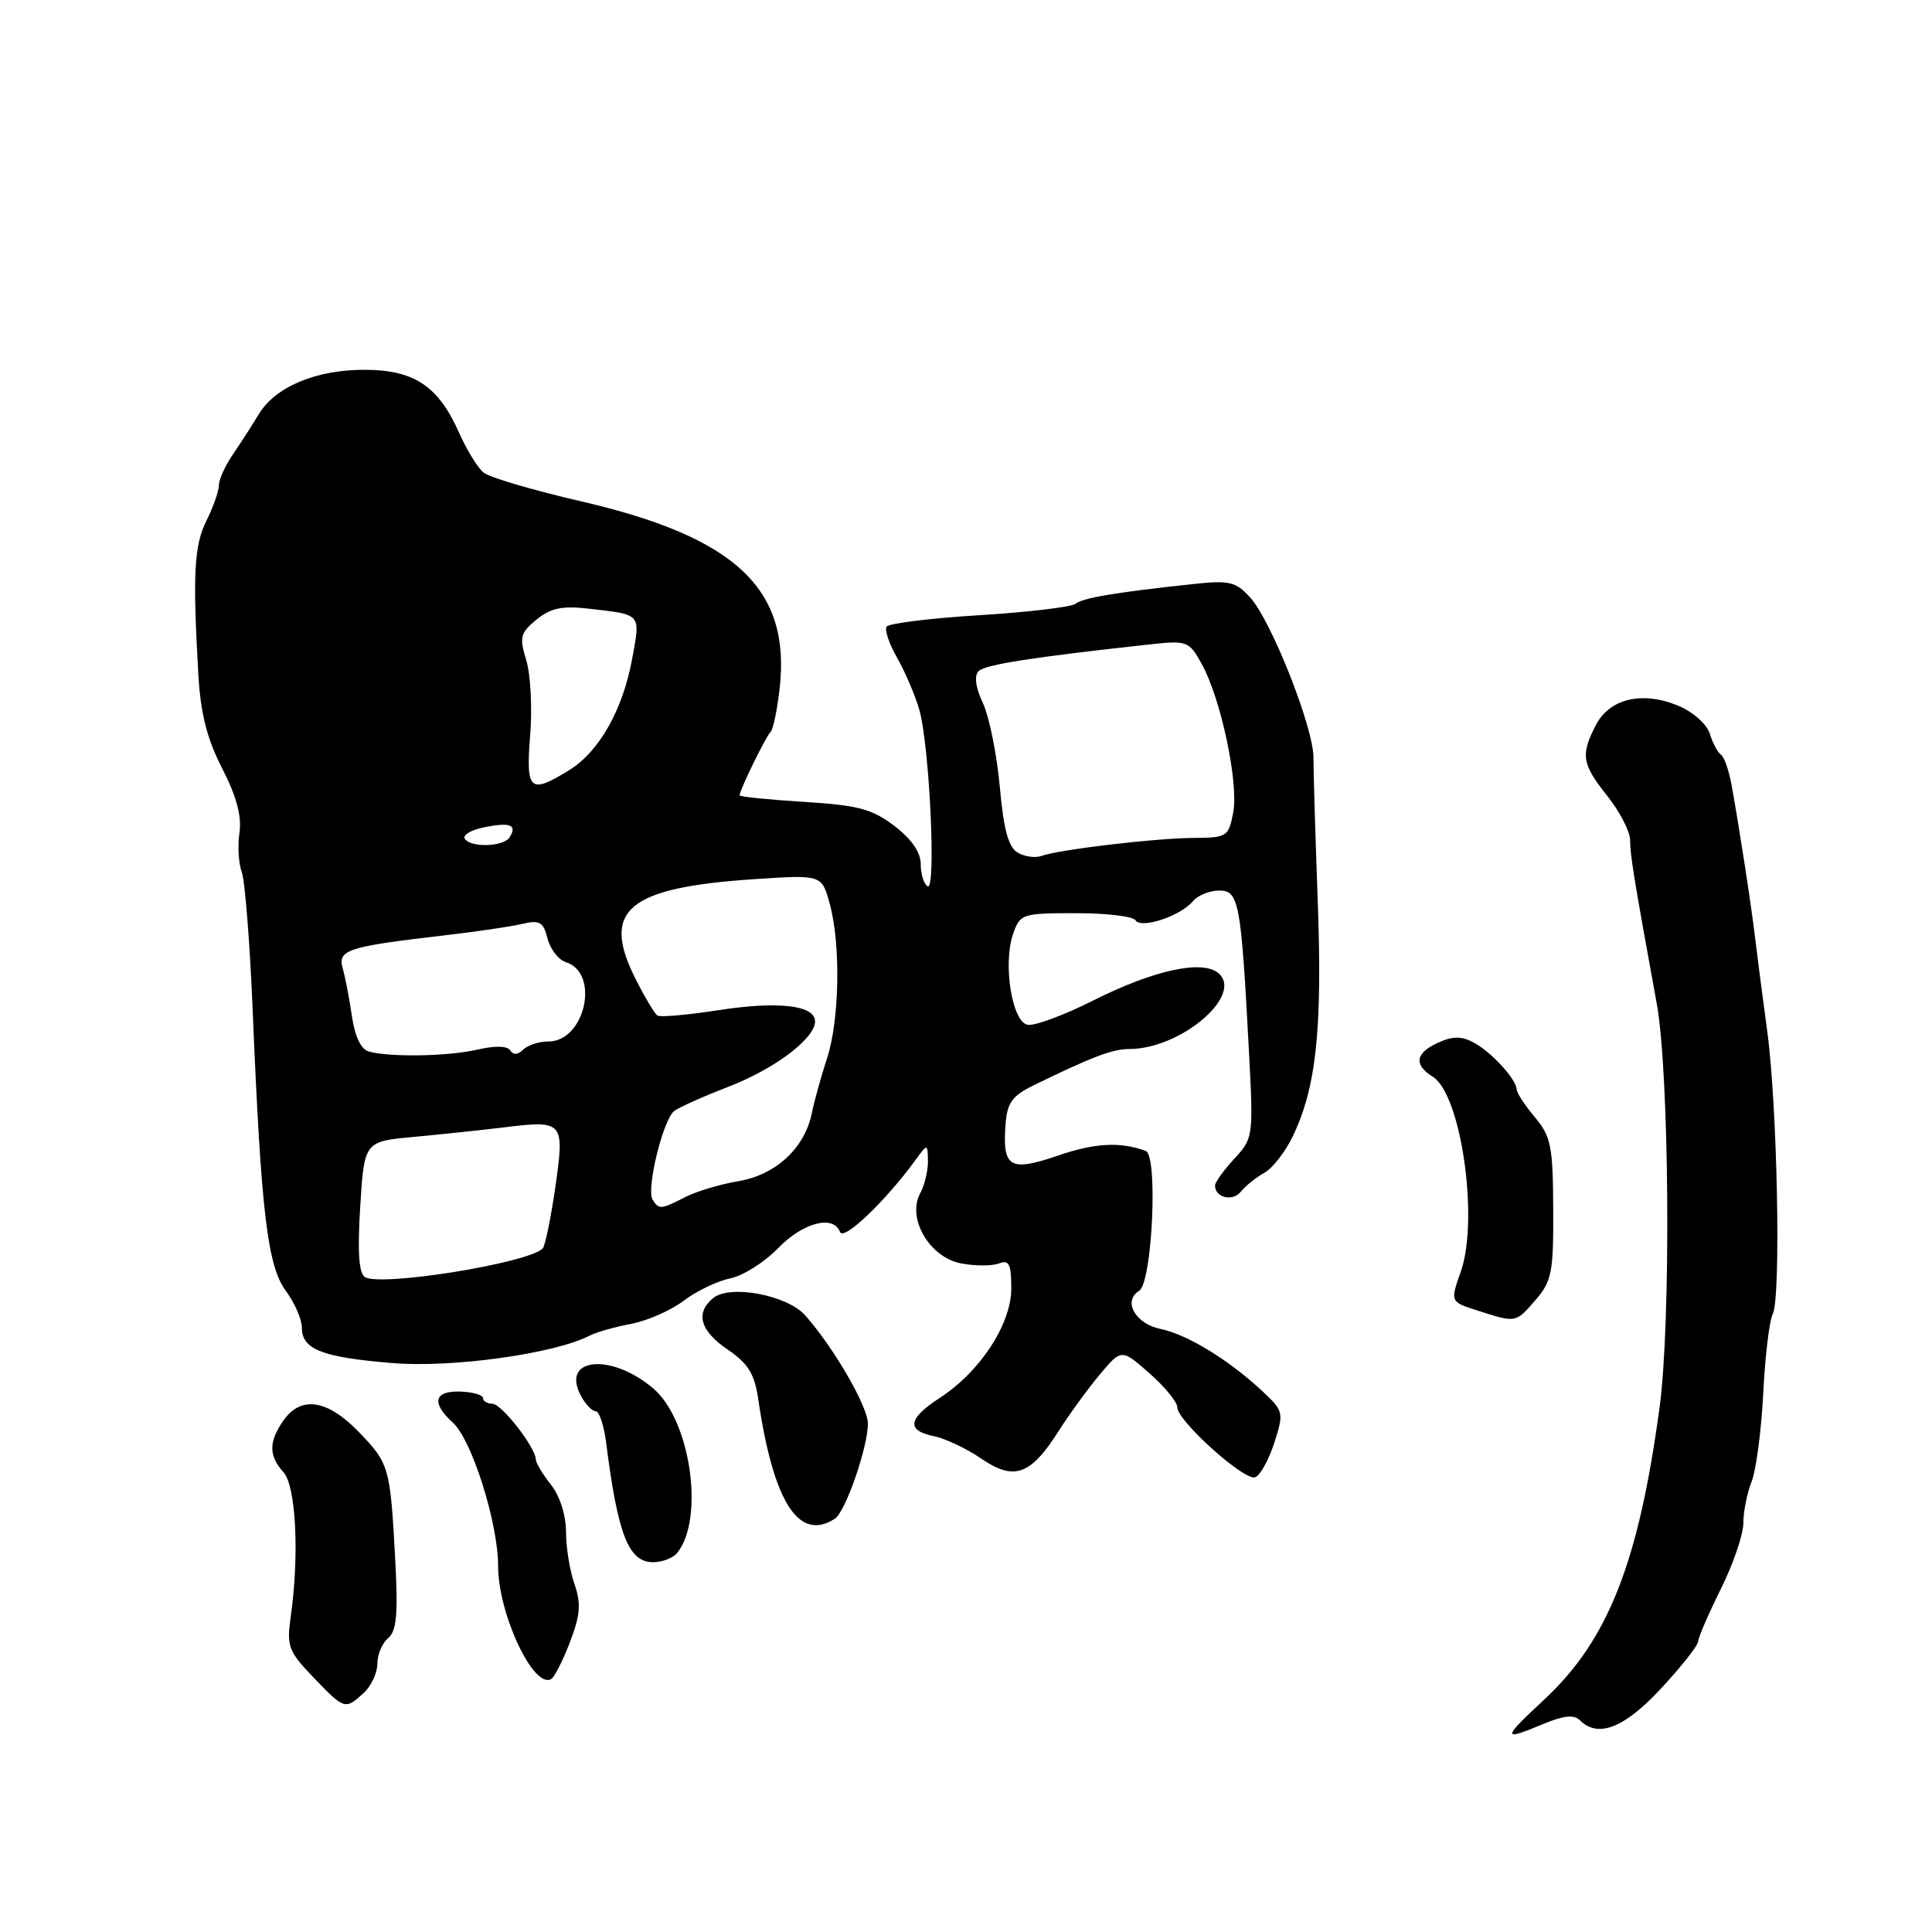 <?xml version="1.0" encoding="UTF-8" standalone="no"?>
<!DOCTYPE svg PUBLIC "-//W3C//DTD SVG 1.1//EN" "http://www.w3.org/Graphics/SVG/1.1/DTD/svg11.dtd" >
<svg xmlns="http://www.w3.org/2000/svg" xmlns:xlink="http://www.w3.org/1999/xlink" version="1.1" viewBox="0 0 256 256">
 <g >
 <path fill="currentColor"
d=" M 204.51 228.43 C 207.17 227.32 208.57 227.17 209.33 227.93 C 211.74 230.34 215.20 229.00 220.08 223.75 C 222.77 220.86 224.99 218.05 225.01 217.50 C 225.04 216.95 226.40 213.81 228.03 210.53 C 229.66 207.24 231.00 203.33 231.00 201.84 C 231.00 200.35 231.49 197.86 232.10 196.32 C 232.70 194.77 233.39 189.50 233.64 184.61 C 233.88 179.72 234.45 174.99 234.90 174.11 C 236.01 171.92 235.51 146.37 234.15 136.50 C 233.55 132.10 232.85 126.70 232.59 124.50 C 232.08 120.14 230.45 109.55 229.44 104.00 C 229.09 102.08 228.46 100.28 228.04 100.00 C 227.61 99.72 226.95 98.48 226.56 97.23 C 226.16 95.95 224.34 94.33 222.39 93.52 C 217.63 91.53 213.28 92.55 211.46 96.08 C 209.41 100.05 209.60 101.22 213.00 105.50 C 214.65 107.58 216.00 110.20 216.00 111.33 C 216.00 113.29 216.49 116.32 219.53 133.00 C 221.20 142.19 221.43 175.23 219.90 186.50 C 217.12 207.09 213.07 217.33 204.63 225.19 C 198.99 230.44 198.98 230.74 204.51 228.43 Z  M 48.17 224.35 C 49.18 223.43 50.00 221.69 50.00 220.47 C 50.00 219.25 50.64 217.71 51.43 217.06 C 52.55 216.13 52.76 213.89 52.37 206.68 C 51.71 194.34 51.58 193.91 47.48 189.68 C 43.35 185.43 39.87 184.92 37.56 188.22 C 35.59 191.04 35.59 192.89 37.56 195.07 C 39.22 196.90 39.68 206.07 38.52 214.24 C 37.97 218.14 38.22 218.81 41.52 222.25 C 45.65 226.55 45.72 226.57 48.17 224.35 Z  M 75.54 217.54 C 76.90 213.97 77.01 212.48 76.12 209.90 C 75.50 208.14 75.00 205.03 75.00 202.99 C 75.00 200.78 74.19 198.23 73.00 196.73 C 71.90 195.33 71.00 193.83 71.00 193.40 C 71.00 191.84 66.47 186.01 65.25 186.01 C 64.56 186.00 64.00 185.66 64.00 185.25 C 64.00 184.84 62.65 184.45 61.00 184.39 C 57.50 184.27 57.12 185.89 60.01 188.51 C 62.52 190.78 66.00 201.80 66.00 207.48 C 66.00 213.86 70.73 223.90 73.05 222.47 C 73.49 222.20 74.61 219.98 75.54 217.54 Z  M 89.75 205.75 C 93.38 201.17 91.50 188.20 86.59 184.00 C 80.99 179.22 74.25 179.87 76.97 184.94 C 77.57 186.07 78.46 187.00 78.93 187.00 C 79.41 187.00 80.04 188.91 80.33 191.25 C 81.87 203.39 83.29 207.00 86.55 207.00 C 87.76 207.00 89.20 206.44 89.75 205.75 Z  M 110.63 201.23 C 112.03 200.33 115.00 191.76 115.00 188.64 C 115.00 186.36 110.47 178.55 106.69 174.29 C 104.29 171.59 96.70 170.17 94.49 172.01 C 92.10 173.99 92.76 176.33 96.43 178.83 C 99.12 180.66 99.98 182.05 100.46 185.33 C 102.48 199.08 105.84 204.34 110.63 201.23 Z  M 140.23 189.69 C 141.70 187.38 144.18 183.97 145.75 182.11 C 148.60 178.71 148.60 178.71 152.30 181.96 C 154.34 183.75 156.00 185.78 156.00 186.48 C 156.00 188.26 164.84 196.22 166.30 195.75 C 166.96 195.53 168.10 193.49 168.84 191.21 C 170.13 187.18 170.09 186.99 167.34 184.40 C 162.87 180.22 157.32 176.81 153.77 176.09 C 150.43 175.40 148.74 172.40 150.94 171.04 C 152.68 169.96 153.47 153.11 151.81 152.50 C 148.41 151.26 145.06 151.44 140.07 153.16 C 133.81 155.30 132.81 154.69 133.24 149.00 C 133.45 146.11 134.11 145.20 137.00 143.79 C 144.70 140.03 147.41 139.00 149.63 139.00 C 156.48 139.00 164.89 131.81 161.42 128.93 C 159.26 127.14 152.83 128.56 144.84 132.58 C 140.98 134.52 137.08 135.97 136.16 135.79 C 134.09 135.39 132.87 127.72 134.24 123.75 C 135.17 121.09 135.43 121.00 142.54 121.00 C 146.58 121.00 150.14 121.42 150.46 121.94 C 151.19 123.12 156.43 121.39 158.06 119.42 C 158.71 118.64 160.28 118.00 161.55 118.00 C 164.18 118.00 164.45 119.50 165.51 139.65 C 166.08 150.58 166.05 150.85 163.55 153.54 C 162.15 155.06 161.00 156.65 161.00 157.09 C 161.00 158.70 163.34 159.26 164.42 157.90 C 165.04 157.13 166.44 156.01 167.52 155.41 C 168.61 154.81 170.31 152.63 171.30 150.57 C 174.41 144.10 175.23 136.38 174.61 119.50 C 174.29 110.70 174.03 102.10 174.04 100.38 C 174.05 96.39 168.44 82.22 165.64 79.15 C 163.73 77.06 162.90 76.87 158.00 77.40 C 147.77 78.50 143.50 79.22 142.50 80.01 C 141.95 80.44 136.21 81.12 129.73 81.52 C 123.26 81.92 117.75 82.60 117.47 83.04 C 117.20 83.49 117.83 85.34 118.88 87.17 C 119.92 89.00 121.24 92.08 121.80 94.00 C 123.16 98.65 124.08 118.17 122.91 117.44 C 122.41 117.13 122.00 115.81 122.00 114.49 C 122.00 112.94 120.78 111.17 118.51 109.44 C 115.56 107.19 113.71 106.70 106.51 106.25 C 101.83 105.96 98.00 105.57 98.00 105.39 C 98.00 104.71 101.53 97.47 102.10 97.00 C 102.43 96.72 102.97 94.15 103.30 91.28 C 104.82 78.05 97.55 71.18 77.00 66.43 C 70.67 64.97 64.86 63.26 64.09 62.63 C 63.31 62.01 61.84 59.61 60.81 57.30 C 58.08 51.14 54.85 49.00 48.27 49.00 C 41.84 49.00 36.47 51.26 34.28 54.90 C 33.42 56.33 31.88 58.72 30.86 60.21 C 29.84 61.70 29.00 63.54 29.00 64.31 C 29.00 65.07 28.26 67.17 27.36 68.99 C 25.71 72.28 25.52 76.07 26.29 89.50 C 26.59 94.60 27.45 97.95 29.45 101.84 C 31.35 105.54 32.05 108.16 31.73 110.34 C 31.47 112.08 31.61 114.43 32.04 115.57 C 32.46 116.71 33.12 125.04 33.49 134.07 C 34.59 160.61 35.44 167.75 37.87 171.04 C 39.04 172.62 40.00 174.82 40.00 175.92 C 40.00 178.80 42.64 179.84 51.93 180.61 C 59.86 181.28 73.48 179.38 78.13 176.98 C 79.02 176.52 81.50 175.81 83.63 175.42 C 85.76 175.02 88.89 173.64 90.58 172.36 C 92.28 171.07 95.05 169.74 96.74 169.40 C 98.43 169.06 101.29 167.26 103.10 165.39 C 106.41 161.98 110.43 160.93 111.31 163.25 C 111.77 164.46 117.28 159.21 121.21 153.84 C 122.91 151.50 122.91 151.50 122.96 153.82 C 122.98 155.09 122.52 157.04 121.92 158.14 C 120.15 161.46 123.18 166.62 127.36 167.41 C 129.21 167.76 131.47 167.76 132.37 167.41 C 133.71 166.90 134.00 167.49 134.00 170.74 C 134.00 175.45 129.86 181.78 124.51 185.24 C 120.30 187.97 120.06 189.56 123.75 190.30 C 125.26 190.61 128.07 191.94 130.00 193.26 C 134.36 196.25 136.54 195.49 140.23 189.69 Z  M 203.47 172.25 C 205.62 169.77 205.85 168.59 205.81 160.19 C 205.77 151.87 205.51 150.57 203.38 148.04 C 202.07 146.49 200.99 144.83 200.97 144.36 C 200.91 142.99 197.62 139.40 195.27 138.14 C 193.64 137.27 192.49 137.28 190.56 138.16 C 187.53 139.53 187.29 141.08 189.86 142.68 C 193.61 145.02 195.99 161.60 193.56 168.50 C 192.15 172.50 192.15 172.50 195.83 173.67 C 200.92 175.30 200.82 175.32 203.47 172.25 Z  M 48.35 169.22 C 47.55 168.72 47.36 165.84 47.73 159.87 C 48.27 151.25 48.27 151.25 54.88 150.64 C 58.52 150.30 63.84 149.74 66.71 149.39 C 74.70 148.41 74.83 148.57 73.58 157.33 C 72.98 161.47 72.23 165.12 71.90 165.44 C 69.92 167.39 50.42 170.52 48.35 169.22 Z  M 86.47 158.95 C 85.61 157.56 87.86 148.34 89.34 147.21 C 89.98 146.73 93.20 145.28 96.50 144.01 C 102.68 141.62 108.00 137.61 108.00 135.33 C 108.00 133.20 103.10 132.63 95.23 133.85 C 91.15 134.48 87.50 134.81 87.12 134.57 C 86.74 134.34 85.40 132.08 84.14 129.56 C 79.65 120.57 83.20 117.62 99.85 116.50 C 108.88 115.90 108.88 115.90 109.93 119.70 C 111.42 125.06 111.25 135.16 109.59 140.22 C 108.82 142.57 107.90 145.87 107.56 147.55 C 106.61 152.16 102.76 155.70 97.80 156.52 C 95.43 156.92 92.28 157.86 90.80 158.62 C 87.56 160.28 87.30 160.30 86.47 158.95 Z  M 48.88 139.34 C 47.85 139.06 47.03 137.36 46.64 134.70 C 46.30 132.39 45.76 129.53 45.42 128.35 C 44.72 125.86 45.96 125.45 58.65 123.97 C 62.97 123.47 67.72 122.78 69.20 122.42 C 71.52 121.88 72.00 122.16 72.55 124.36 C 72.91 125.77 74.01 127.19 75.00 127.50 C 79.53 128.94 77.53 138.00 72.68 138.00 C 71.42 138.00 69.91 138.49 69.31 139.09 C 68.62 139.78 68.01 139.82 67.62 139.19 C 67.24 138.58 65.61 138.53 63.26 139.08 C 59.41 139.97 51.78 140.11 48.88 139.34 Z  M 134.84 112.97 C 133.62 112.26 132.98 109.89 132.48 104.25 C 132.09 99.99 131.09 95.01 130.25 93.19 C 129.26 91.07 129.06 89.54 129.68 88.92 C 130.54 88.06 136.91 87.07 152.50 85.37 C 157.30 84.85 157.57 84.96 159.24 87.99 C 161.78 92.57 164.14 103.73 163.41 107.64 C 162.80 110.87 162.60 111.00 158.14 111.03 C 153.07 111.06 140.34 112.57 137.98 113.42 C 137.16 113.71 135.75 113.51 134.84 112.97 Z  M 61.58 111.12 C 61.28 110.64 62.45 109.96 64.18 109.61 C 67.62 108.93 68.55 109.29 67.54 110.93 C 66.75 112.22 62.34 112.36 61.58 111.12 Z  M 70.25 97.44 C 70.54 93.84 70.31 89.36 69.73 87.48 C 68.80 84.43 68.94 83.87 71.09 82.10 C 72.98 80.56 74.48 80.25 78.00 80.65 C 85.06 81.46 84.86 81.25 83.79 87.17 C 82.56 94.00 79.42 99.58 75.42 102.05 C 70.19 105.28 69.66 104.80 70.25 97.44 Z "/>
</g>
</svg>